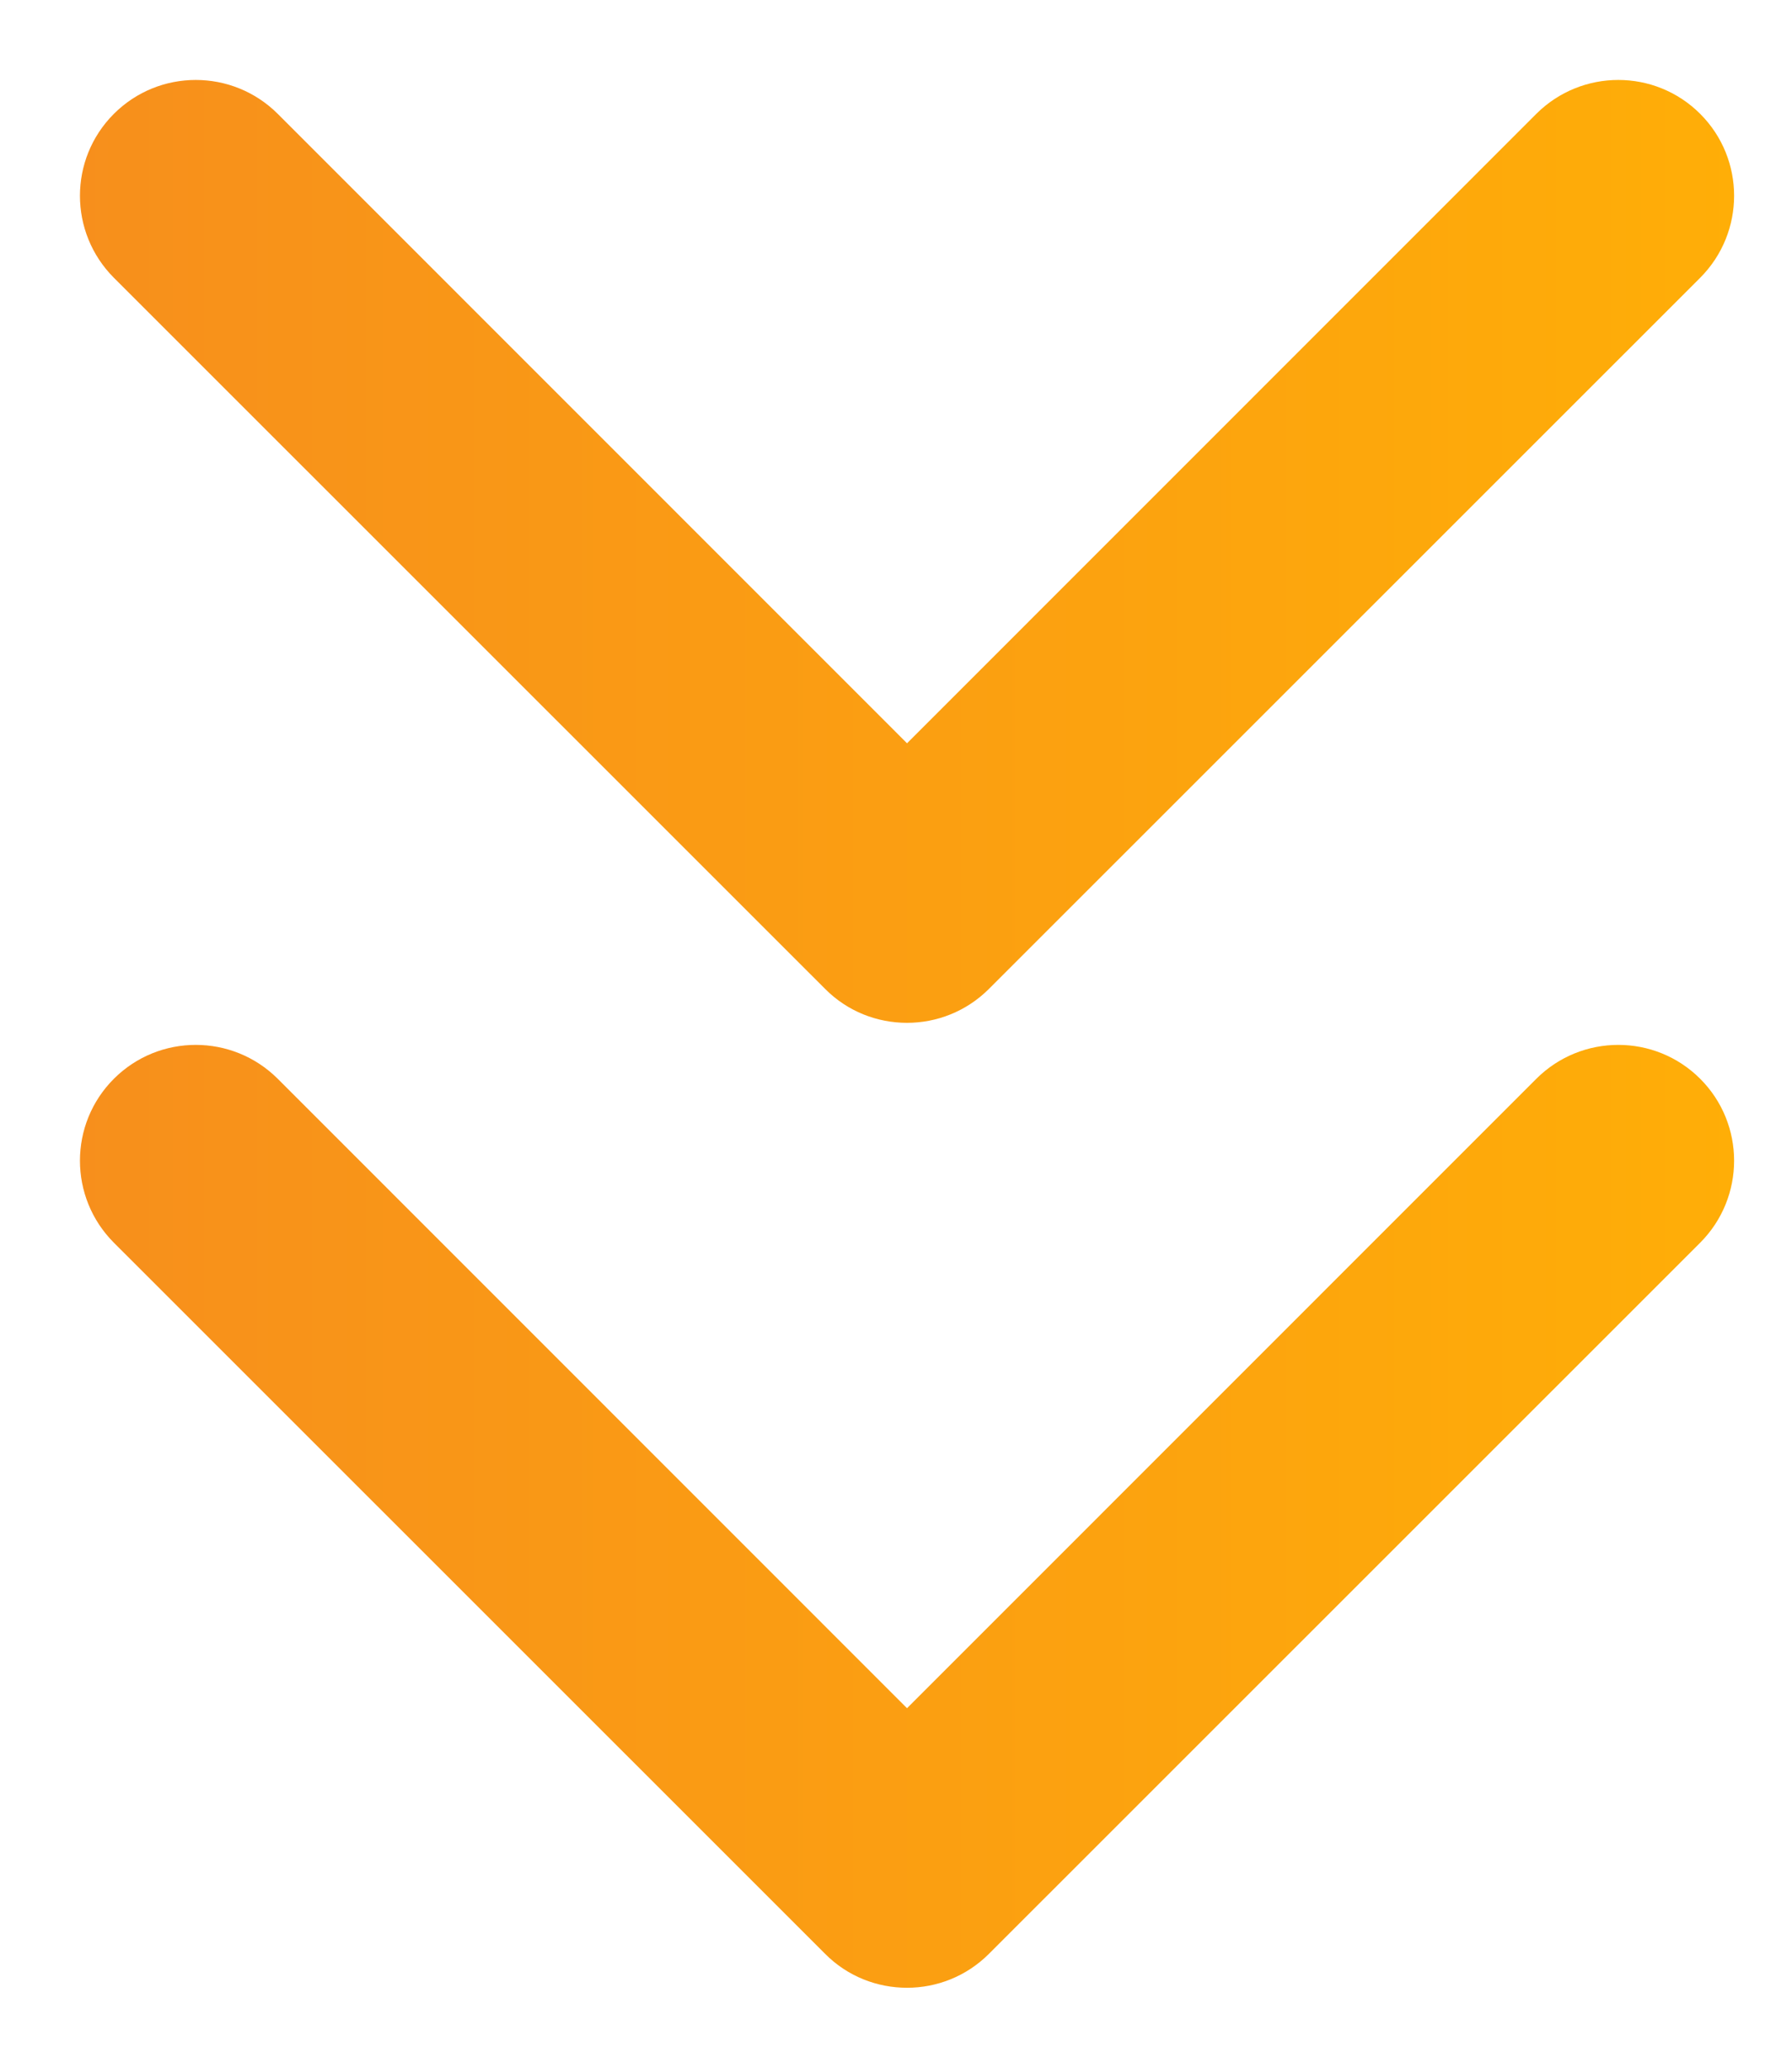 <?xml version="1.0" encoding="UTF-8" standalone="no"?>
<svg width="13px" height="15px" viewBox="0 0 13 15" version="1.1" xmlns="http://www.w3.org/2000/svg" xmlns:xlink="http://www.w3.org/1999/xlink">
    <!-- Generator: Sketch 50.2 (55047) - http://www.bohemiancoding.com/sketch -->
    <title>Group 18</title>
    <desc>Created with Sketch.</desc>
    <defs>
        <linearGradient x1="-2.22044605e-14%" y1="50%" x2="100%" y2="50%" id="linearGradient-1">
            <stop stop-color="#FFAE07" offset="0%"></stop>
            <stop stop-color="#F78F1C" offset="100%"></stop>
        </linearGradient>
    </defs>
    <g id="Page-1" stroke="none" stroke-width="1" fill="none" fill-rule="evenodd">
        <g id="Home-Copy-24" transform="translate(-68, -498)" fill="url(#linearGradient-1)">
            <g id="Group-14" transform="translate(61, 128)">
                <g id="Group-18" transform="translate(7, 370)">
                    <g id="arrow-copy-4" transform="translate(6.5, 4) scale(1, -1) rotate(90) translate(-6.5, -4) translate(2.5, -2.5)">
                        <path d="M3.406,9.594 L-1.754,4.435 C-2.082,4.106 -2.082,3.574 -1.754,3.246 C-1.426,2.918 -0.894,2.918 -0.565,3.246 L4,7.812 L8.565,3.246 C8.894,2.918 9.426,2.918 9.754,3.246 C10.082,3.574 10.082,4.106 9.754,4.435 L4.594,9.594 C4.43,9.759 4.215,9.84 4,9.84 C3.785,9.84 3.57,9.758 3.406,9.594" id="Fill-1" transform="translate(4, 6.42) rotate(90) translate(-4, -6.42) "></path>
                    </g>
                    <g id="arrow-copy-4" transform="translate(6.5, 11) scale(1, -1) rotate(90) translate(-6.5, -11) translate(2.5, 4.5)">
                        <path d="M3.406,9.594 L-1.754,4.435 C-2.082,4.106 -2.082,3.574 -1.754,3.246 C-1.426,2.918 -0.894,2.918 -0.565,3.246 L4,7.812 L8.565,3.246 C8.894,2.918 9.426,2.918 9.754,3.246 C10.082,3.574 10.082,4.106 9.754,4.435 L4.594,9.594 C4.43,9.759 4.215,9.84 4,9.84 C3.785,9.84 3.57,9.758 3.406,9.594" id="Fill-1" transform="translate(4, 6.42) rotate(90) translate(-4, -6.42) "></path>
                    </g>
                </g>
            </g>
        </g>
    </g>
</svg>
